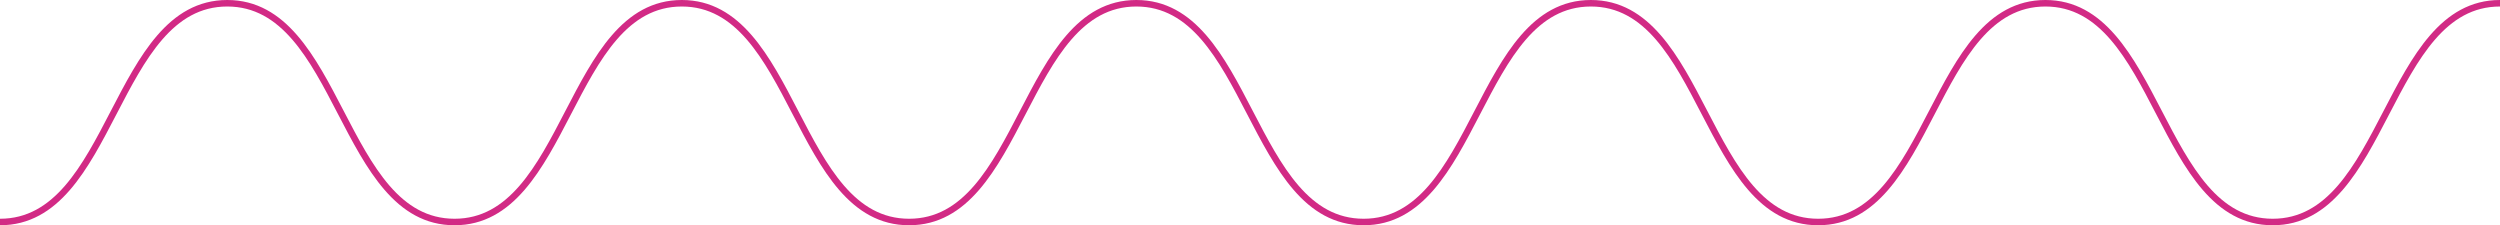<svg xmlns="http://www.w3.org/2000/svg" viewBox="0 0 1920 173"><defs><style>.cls-1{fill:none;stroke:#d22a85;stroke-miterlimit:10;stroke-width:5px;}</style></defs><title>red_sine</title><g id="Layer_2" data-name="Layer 2"><g id="Layer_1-2" data-name="Layer 1"><path class="cls-1" d="M0,170.5c87.27,0,87.27-168,174.54-168s87.27,168,174.55,168,87.27-168,174.54-168,87.27,168,174.55,168,87.27-168,174.54-168,87.27,168,174.54,168,87.27-168,174.54-168,87.28,168,174.55,168,87.27-168,174.55-168,87.27,168,174.55,168S1832.72,2.5,1920,2.5"/></g></g></svg>